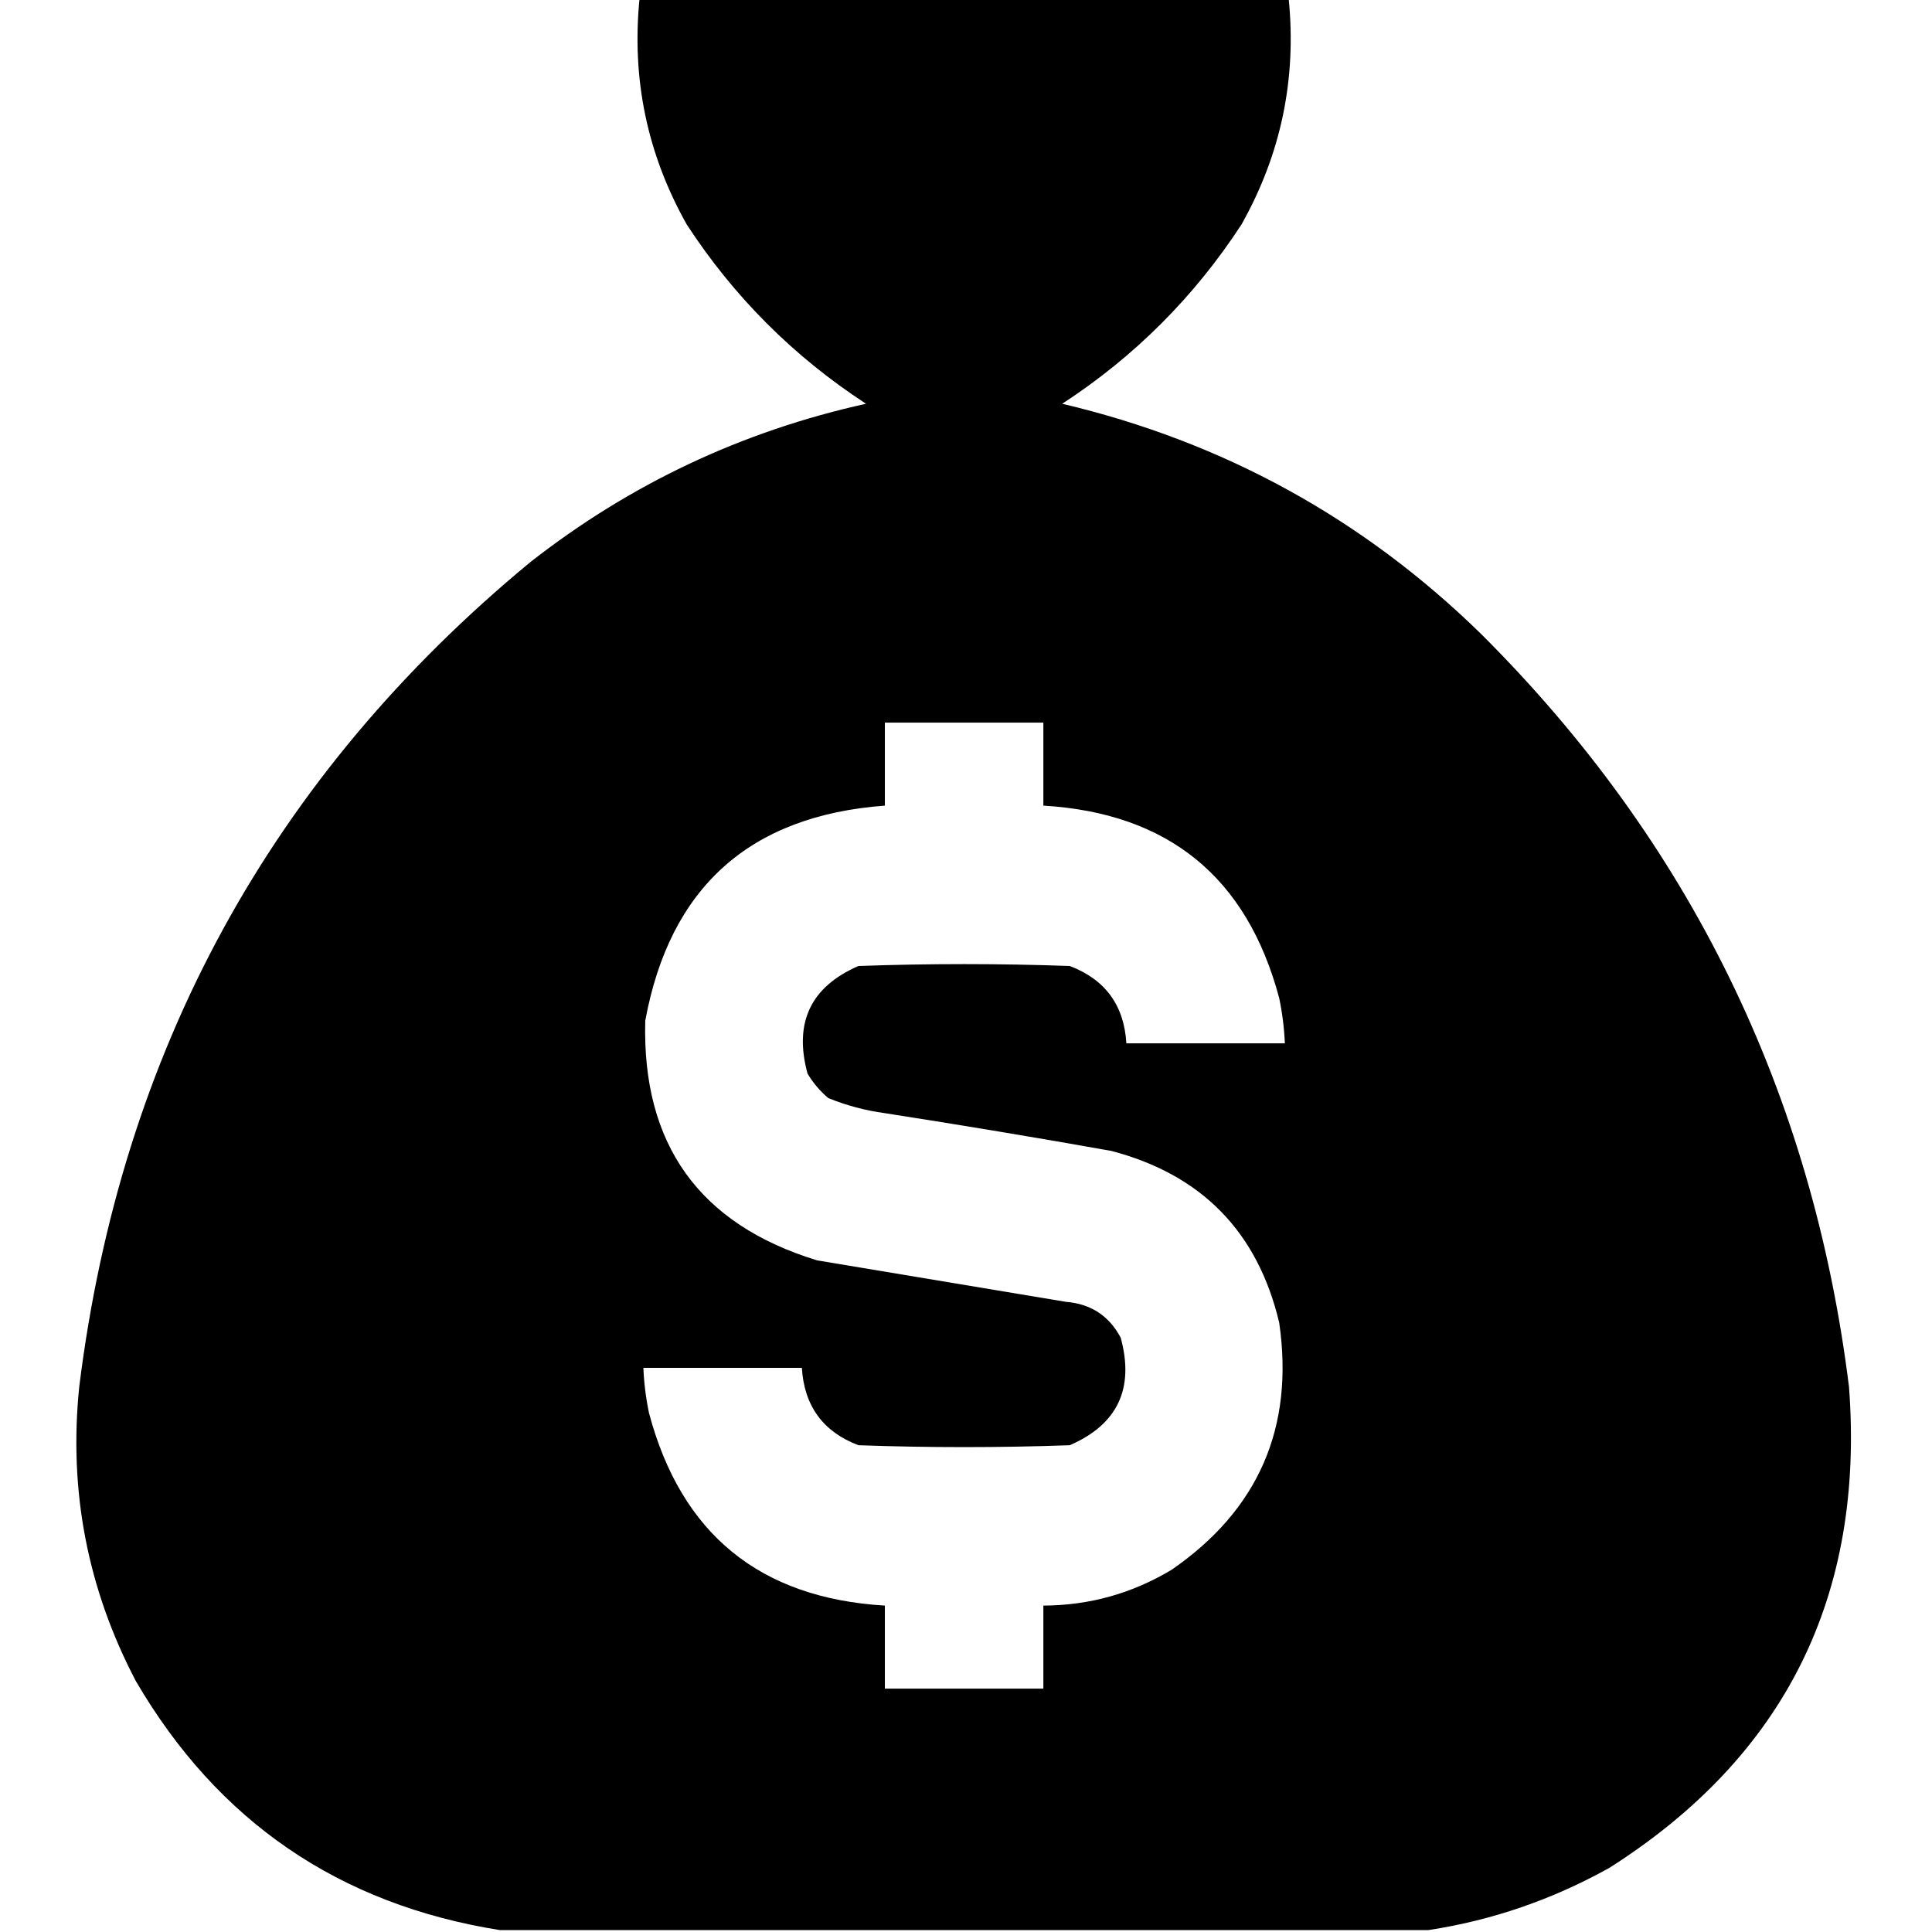 <?xml version="1.0" encoding="UTF-8"?>
<!DOCTYPE svg PUBLIC "-//W3C//DTD SVG 1.1//EN" "http://www.w3.org/Graphics/SVG/1.1/DTD/svg11.dtd">
<svg xmlns="http://www.w3.org/2000/svg" version="1.1" width="512px" height="512px" style="shape-rendering:geometricPrecision; text-rendering:geometricPrecision; image-rendering:optimizeQuality; fill-rule:evenodd; clip-rule:evenodd" xmlns:xlink="http://www.w3.org/1999/xlink">
<g fill="#000000" stroke="none">
<path d="M 169.5,-0.5 C 226.833,-0.5 284.167,-0.5 341.5,-0.5C 343.66,20.866 339.494,40.866 329,59.5C 316.5,78.667 300.667,94.5 281.5,107C 324.231,117.1 361.231,137.433 392.5,168C 447.803,223.111 480.303,289.611 490,367.5C 494.201,422.931 473.034,465.431 426.5,495C 411.375,503.429 395.375,508.929 378.5,511.5C 296.5,511.5 214.5,511.5 132.5,511.5C 89.891,504.718 57.725,482.718 36,445.5C 23.174,421.035 18.174,395.035 21,367.5C 32.05,278.541 71.883,205.708 140.5,149C 166.932,128.285 196.599,114.285 229.5,107C 210.333,94.5 194.5,78.667 182,59.5C 171.506,40.866 167.34,20.866 169.5,-0.5 Z M 234.5,191.5 C 248.5,191.5 262.5,191.5 276.5,191.5C 276.5,198.833 276.5,206.167 276.5,213.5C 309.632,215.477 330.465,232.477 339,264.5C 339.828,268.466 340.328,272.466 340.5,276.5C 326.5,276.5 312.5,276.5 298.5,276.5C 297.898,266.404 292.898,259.571 283.5,256C 264.833,255.333 246.167,255.333 227.5,256C 214.834,261.503 210.334,271.003 214,284.5C 215.458,286.96 217.291,289.127 219.5,291C 224.317,292.964 229.317,294.298 234.5,295C 254.538,298.117 274.538,301.451 294.5,305C 318.444,311.277 333.277,326.444 339,350.5C 343.024,378.28 333.524,400.113 310.5,416C 300.027,422.285 288.694,425.451 276.5,425.5C 276.5,432.833 276.5,440.167 276.5,447.5C 262.5,447.5 248.5,447.5 234.5,447.5C 234.5,440.167 234.5,432.833 234.5,425.5C 201.368,423.523 180.535,406.523 172,374.5C 171.172,370.534 170.672,366.534 170.5,362.5C 184.5,362.5 198.5,362.5 212.5,362.5C 213.136,372.622 218.136,379.456 227.5,383C 246.167,383.667 264.833,383.667 283.5,383C 296.166,377.497 300.666,367.997 297,354.5C 293.926,348.709 289.093,345.543 282.5,345C 260.497,341.333 238.497,337.666 216.5,334C 185.284,324.42 170.117,303.253 171,270.5C 177.51,235.156 198.677,216.156 234.5,213.5C 234.5,206.167 234.5,198.833 234.5,191.5 Z"/>
</g>
</svg>
